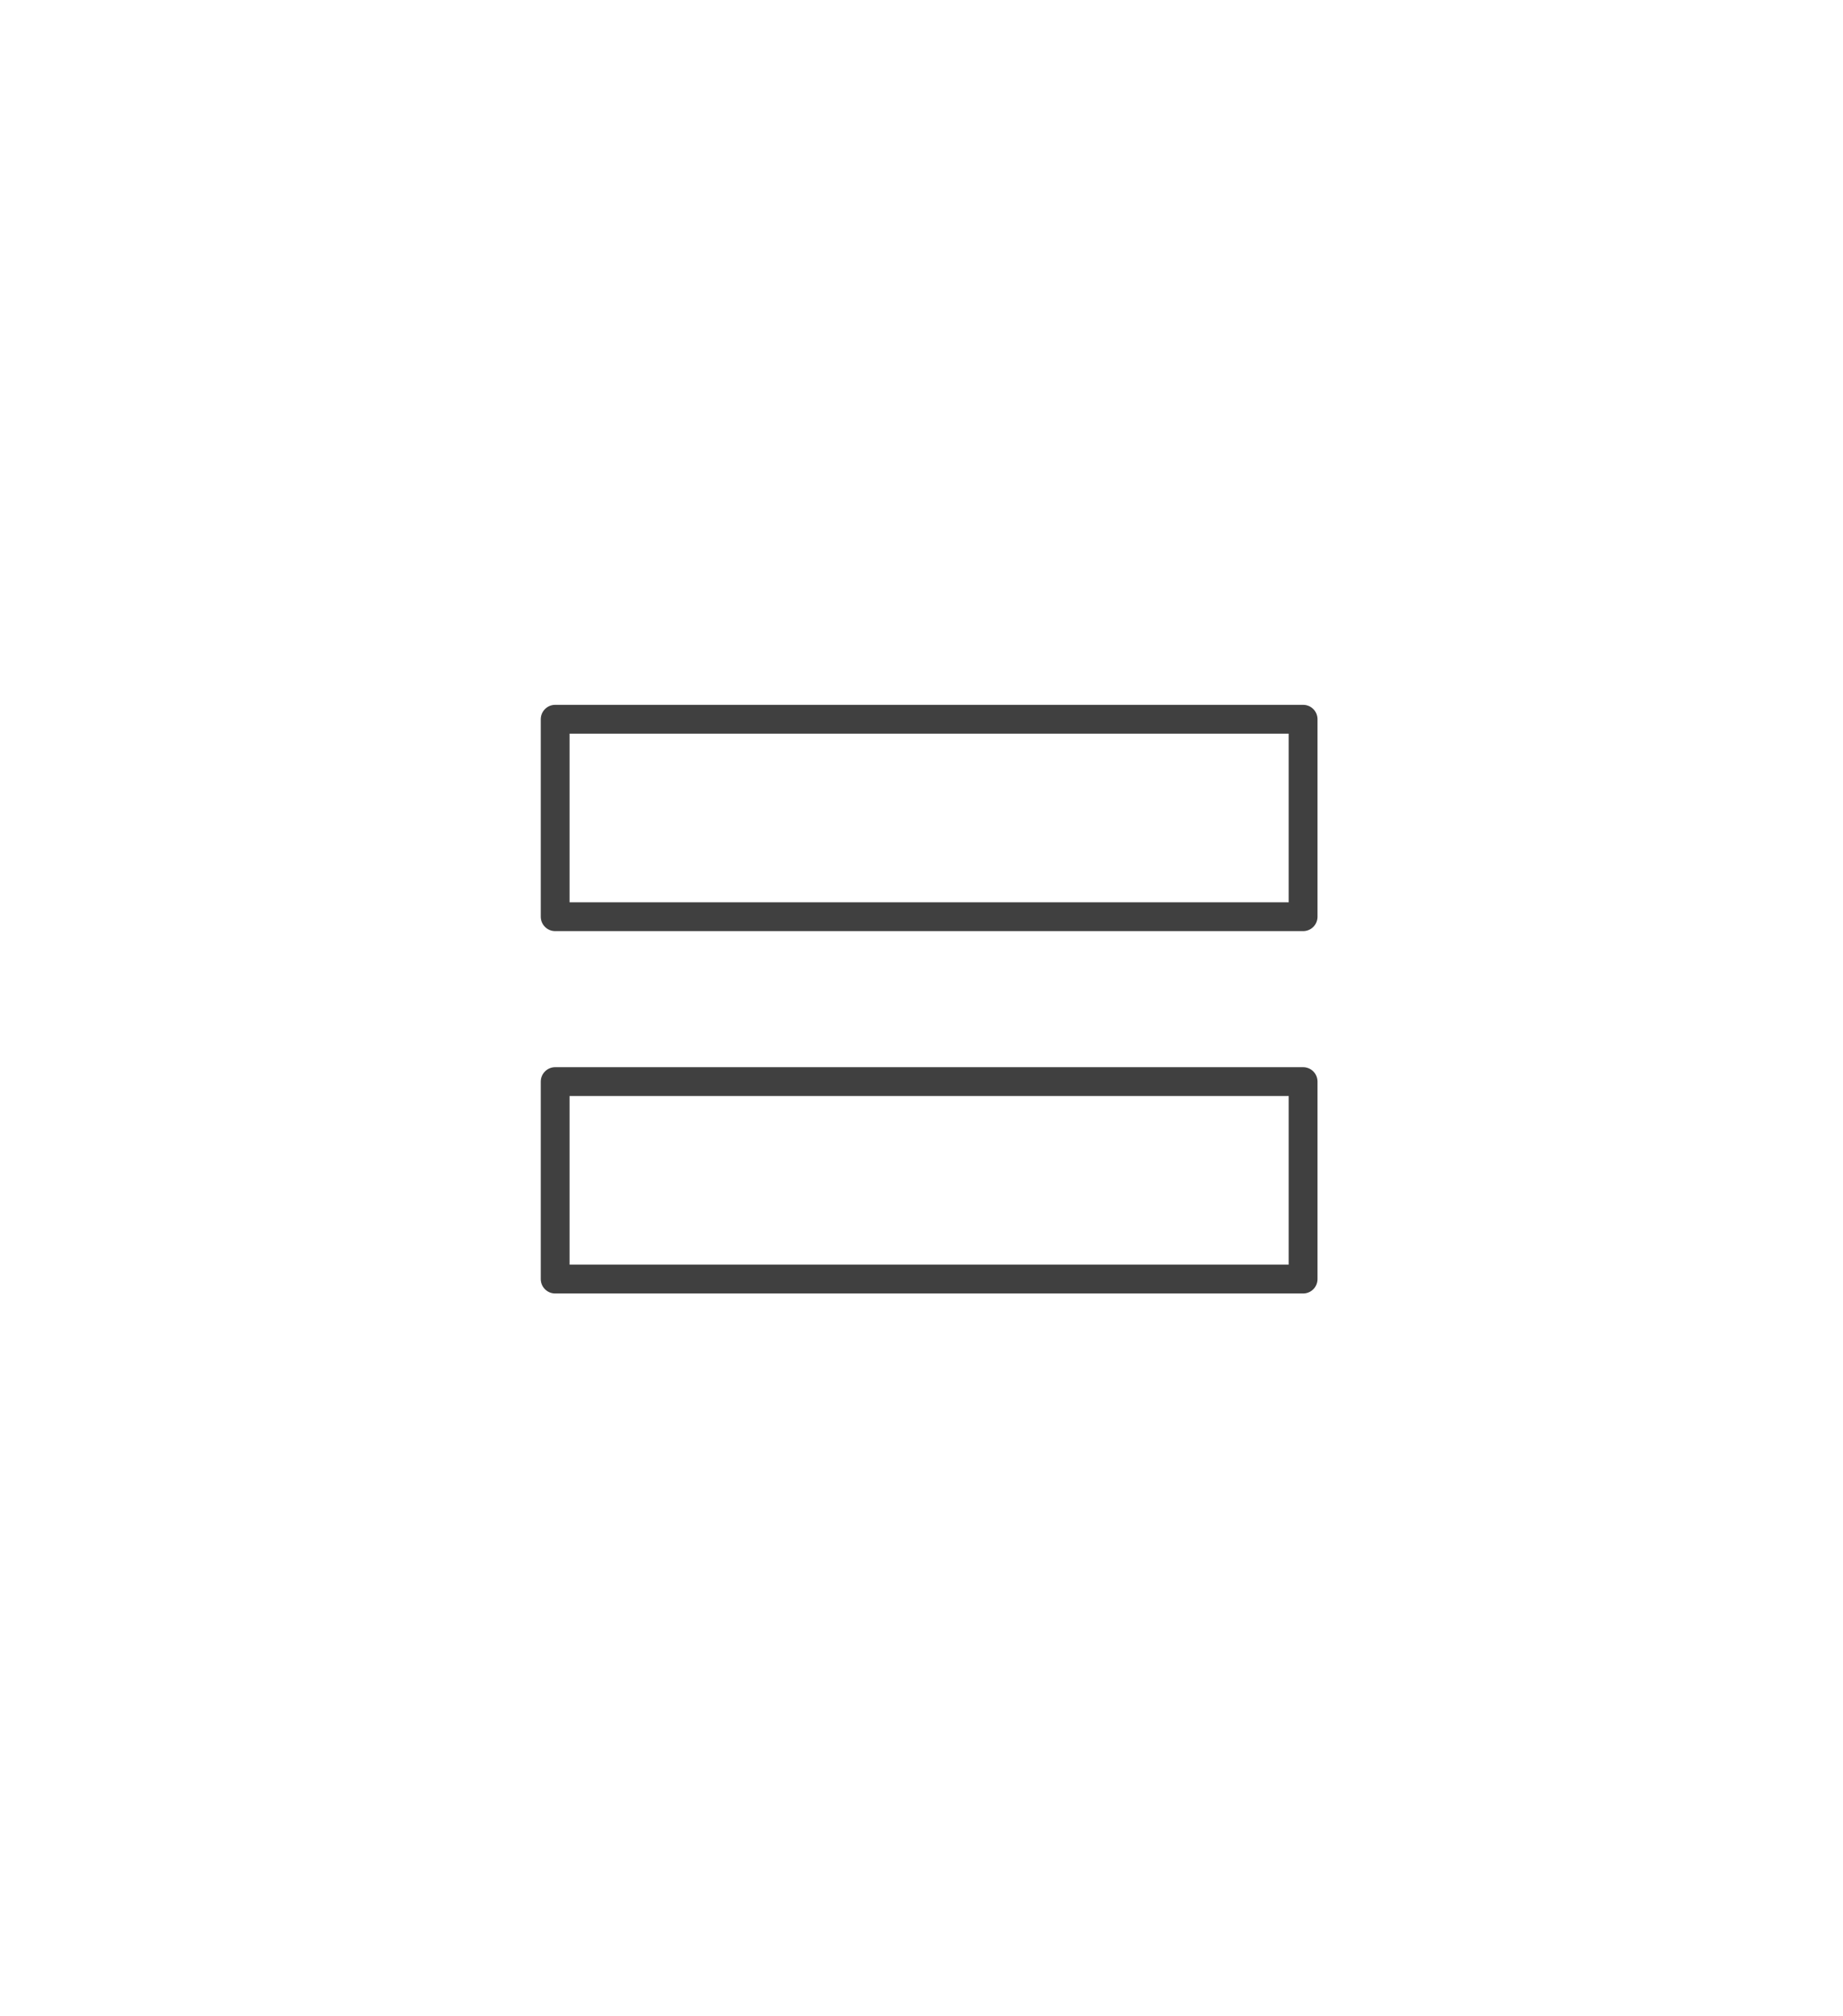 <svg xmlns="http://www.w3.org/2000/svg" width="128" height="140" viewBox="0 0 128 140">
  <path fill="none" stroke="#404040" stroke-width="2" stroke-linecap="round" stroke-linejoin="round" d="M90.504,63.653 L38.558,63.653 L38.558,49.94 L90.504,49.94 L90.504,63.653 Z M90.504,88.813 L38.558,88.813 L38.558,75.1 L90.504,75.1 L90.504,88.813 Z"/>
</svg>
